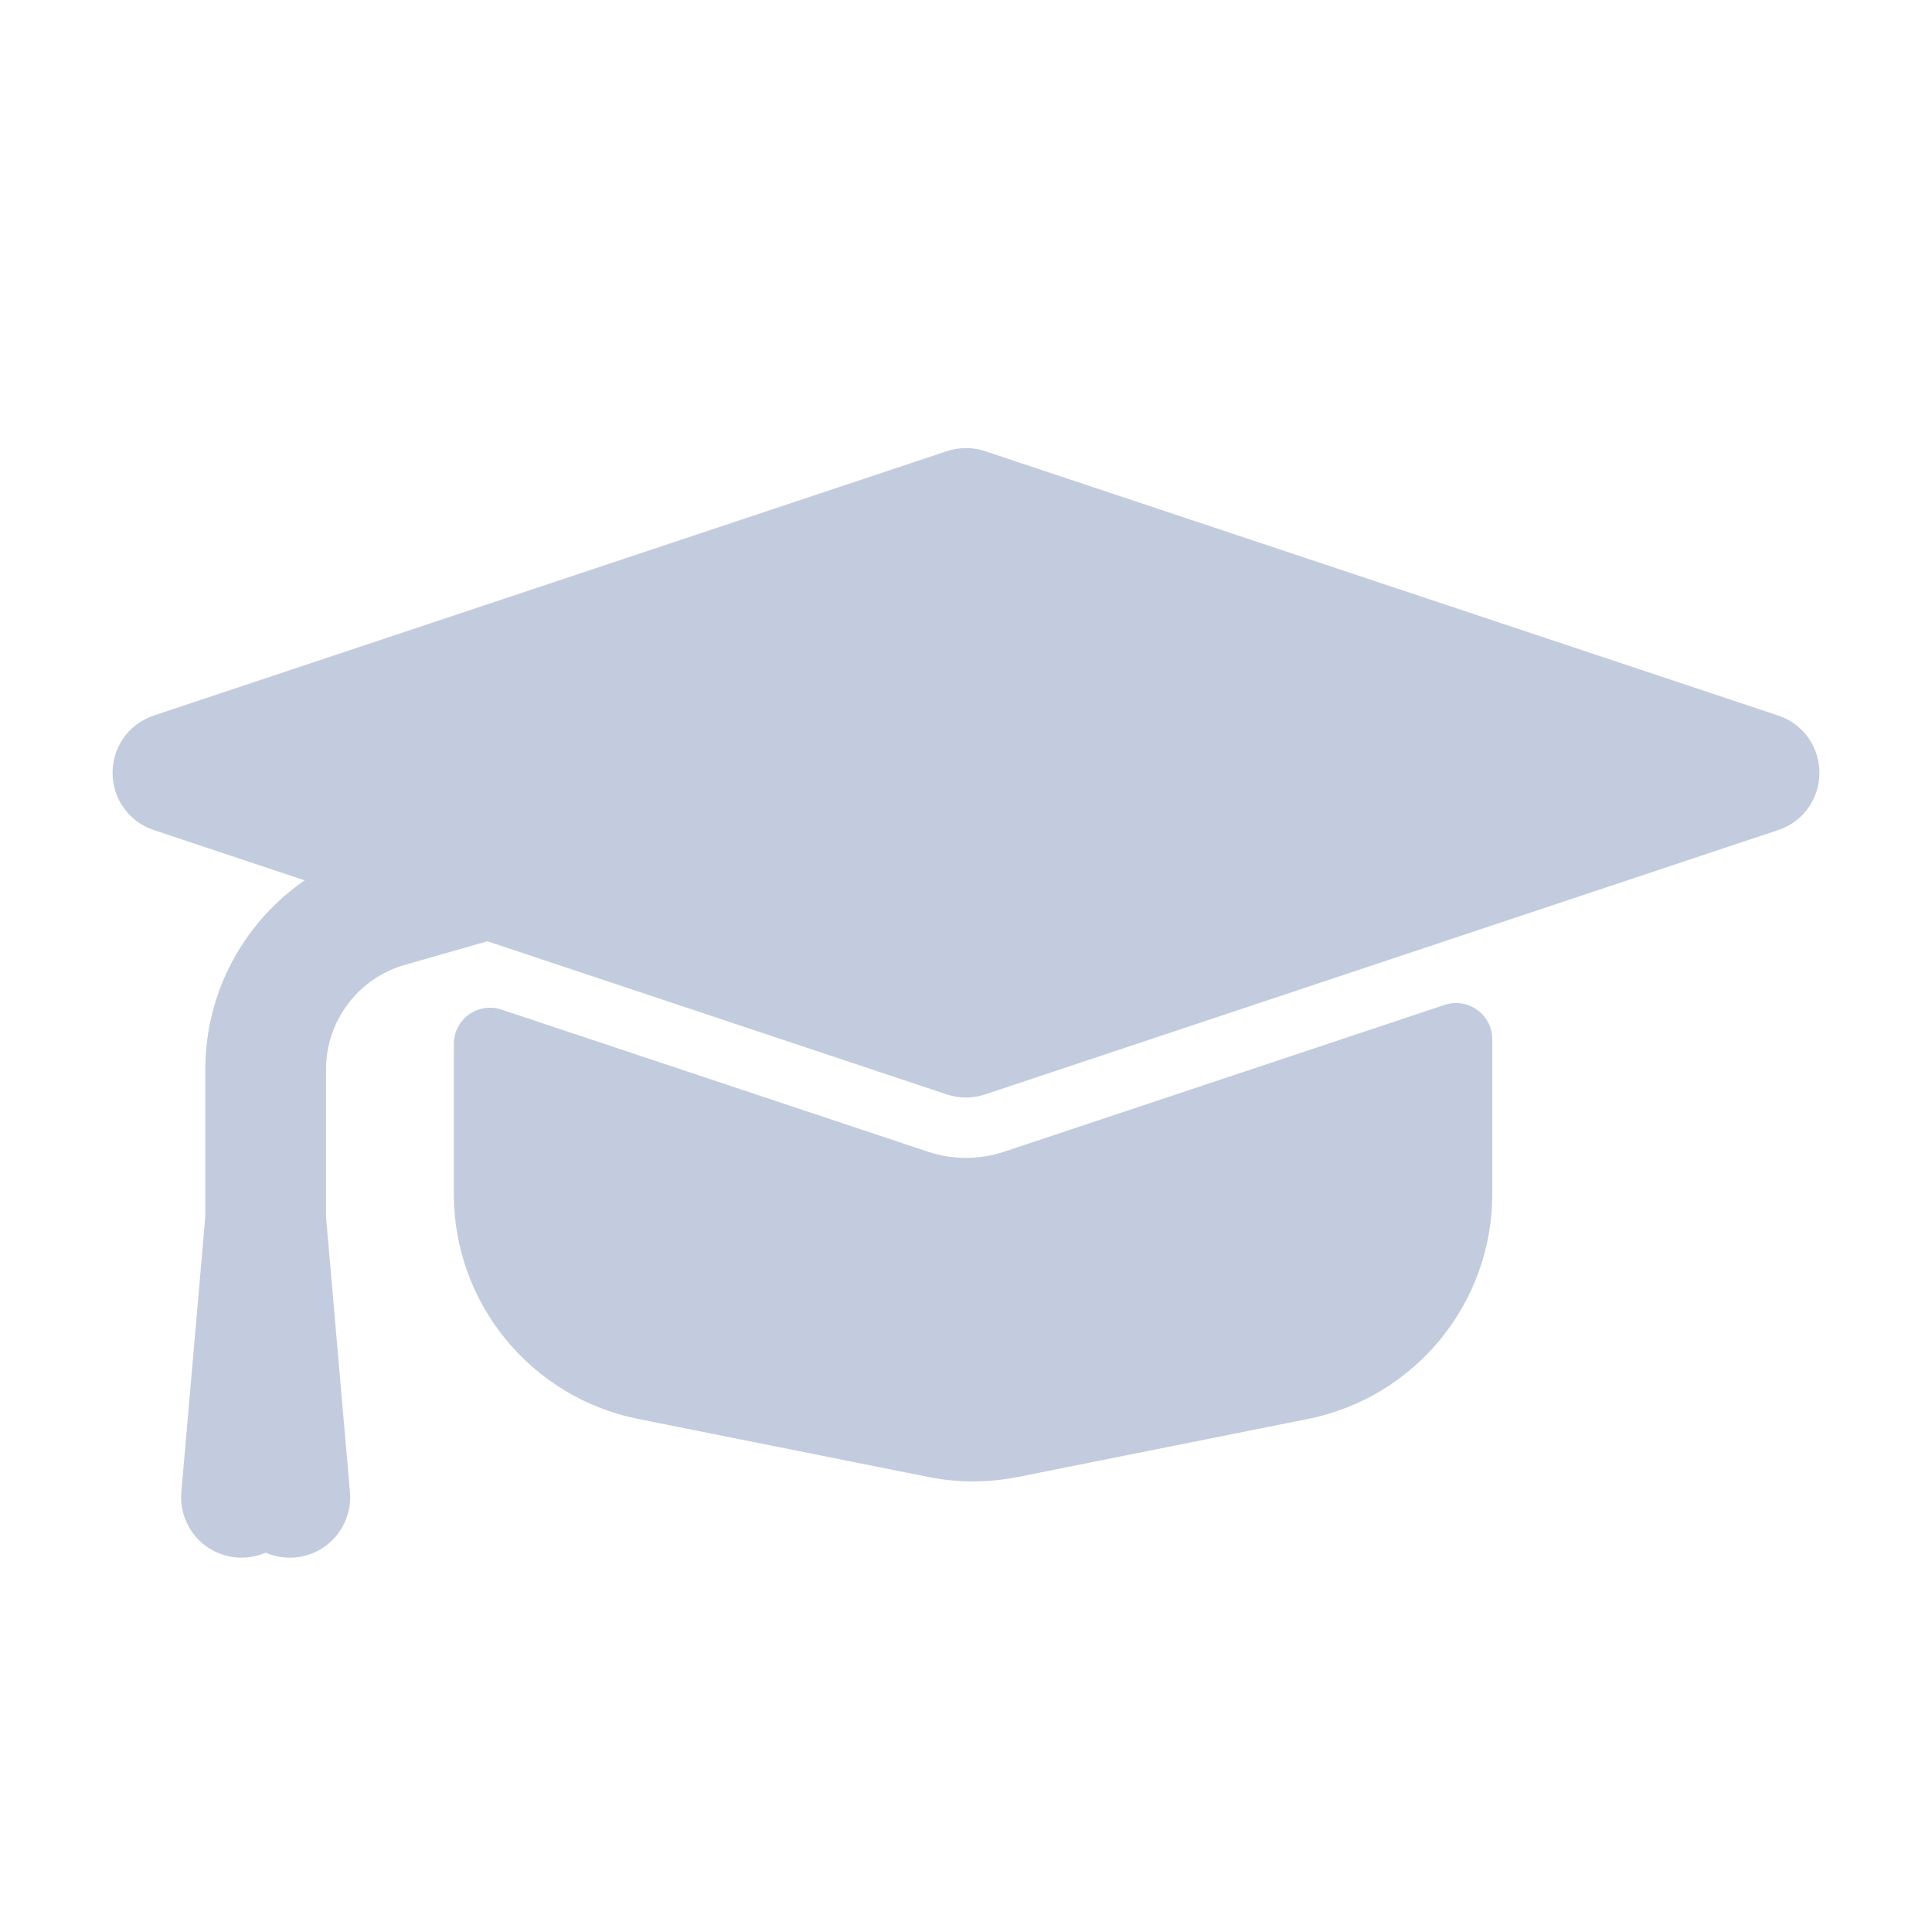 <svg width="80" height="80" viewBox="0 0 80 80" fill="none" xmlns="http://www.w3.org/2000/svg">
  <path fill-rule="evenodd" clip-rule="evenodd" d="M20.292 43.228V49.442C20.292 53.255 22.983 56.538 26.723 57.286L38.723 59.686C39.758 59.893 40.825 59.893 41.861 59.686L53.861 57.286C57.6 56.538 60.292 53.255 60.292 49.442V43.034L42.056 49.112C40.721 49.557 39.279 49.557 37.944 49.112L20.292 43.228ZM24.407 33.005C25.557 32.365 26.882 32 28.292 32H52.292C53.611 32 54.856 32.319 55.953 32.885L40 38.203L24.407 33.005Z" fill="#C2CCDE" />
  <path d="M20.292 43.228L20.766 41.805C20.309 41.653 19.806 41.729 19.415 42.011C19.023 42.293 18.792 42.746 18.792 43.228H20.292ZM26.723 57.286L26.429 58.757L26.723 57.286ZM38.723 59.686L39.017 58.215V58.215L38.723 59.686ZM41.861 59.686L41.566 58.215V58.215L41.861 59.686ZM53.861 57.286L53.566 55.815L53.861 57.286ZM60.292 43.034H61.792C61.792 42.551 61.56 42.099 61.169 41.817C60.778 41.535 60.275 41.458 59.817 41.611L60.292 43.034ZM42.056 49.112L41.581 47.689L41.581 47.689L42.056 49.112ZM37.944 49.112L38.419 47.689L37.944 49.112ZM24.407 33.005L23.678 31.694C23.158 31.983 22.858 32.552 22.913 33.144C22.969 33.736 23.369 34.24 23.933 34.428L24.407 33.005ZM55.953 32.885L56.427 34.308C56.999 34.117 57.402 33.602 57.448 33.001C57.495 32.399 57.176 31.828 56.64 31.552L55.953 32.885ZM40 38.203L39.526 39.626C39.834 39.728 40.166 39.728 40.474 39.626L40 38.203ZM21.792 49.442V43.228H18.792V49.442H21.792ZM27.017 55.815C23.979 55.208 21.792 52.54 21.792 49.442H18.792C18.792 53.97 21.988 57.869 26.429 58.757L27.017 55.815ZM39.017 58.215L27.017 55.815L26.429 58.757L38.429 61.157L39.017 58.215ZM41.566 58.215C40.725 58.384 39.858 58.384 39.017 58.215L38.429 61.157C39.658 61.403 40.925 61.403 42.155 61.157L41.566 58.215ZM53.566 55.815L41.566 58.215L42.155 61.157L54.155 58.757L53.566 55.815ZM58.792 49.442C58.792 52.54 56.605 55.208 53.566 55.815L54.155 58.757C58.595 57.869 61.792 53.97 61.792 49.442H58.792ZM58.792 43.034V49.442H61.792V43.034H58.792ZM59.817 41.611L41.581 47.689L42.53 50.535L60.766 44.457L59.817 41.611ZM41.581 47.689C40.555 48.031 39.445 48.031 38.419 47.689L37.47 50.535C39.112 51.083 40.888 51.083 42.53 50.535L41.581 47.689ZM38.419 47.689L20.766 41.805L19.817 44.651L37.47 50.535L38.419 47.689ZM25.137 34.316C26.069 33.796 27.144 33.5 28.292 33.5V30.5C26.62 30.5 25.045 30.933 23.678 31.694L25.137 34.316ZM28.292 33.5H52.292V30.5H28.292V33.5ZM52.292 33.5C53.366 33.5 54.376 33.76 55.265 34.218L56.64 31.552C55.336 30.879 53.856 30.5 52.292 30.5V33.5ZM40.474 39.626L56.427 34.308L55.478 31.462L39.526 36.779L40.474 39.626ZM23.933 34.428L39.526 39.626L40.474 36.779L24.881 31.582L23.933 34.428Z" fill="#C2CCDE" />
  <path d="M39.684 20.105C39.889 20.037 40.111 20.037 40.316 20.105L73.154 31.051C74.066 31.355 74.066 32.645 73.154 32.949L40.316 43.895C40.111 43.963 39.889 43.963 39.684 43.895L6.846 32.949C5.934 32.645 5.934 31.355 6.846 31.051L39.684 20.105Z" fill="#C2CCDE" stroke="#C2CCDE" stroke-width="3" stroke-linecap="round" stroke-linejoin="round" />
  <path d="M39 31L16.077 37.549C13.072 38.408 11 41.155 11 44.28V50.5M10 62L11 50.5M11 50.5L12 62" stroke="#C2CCDE" stroke-width="5" stroke-linecap="round" stroke-linejoin="round" />
</svg>